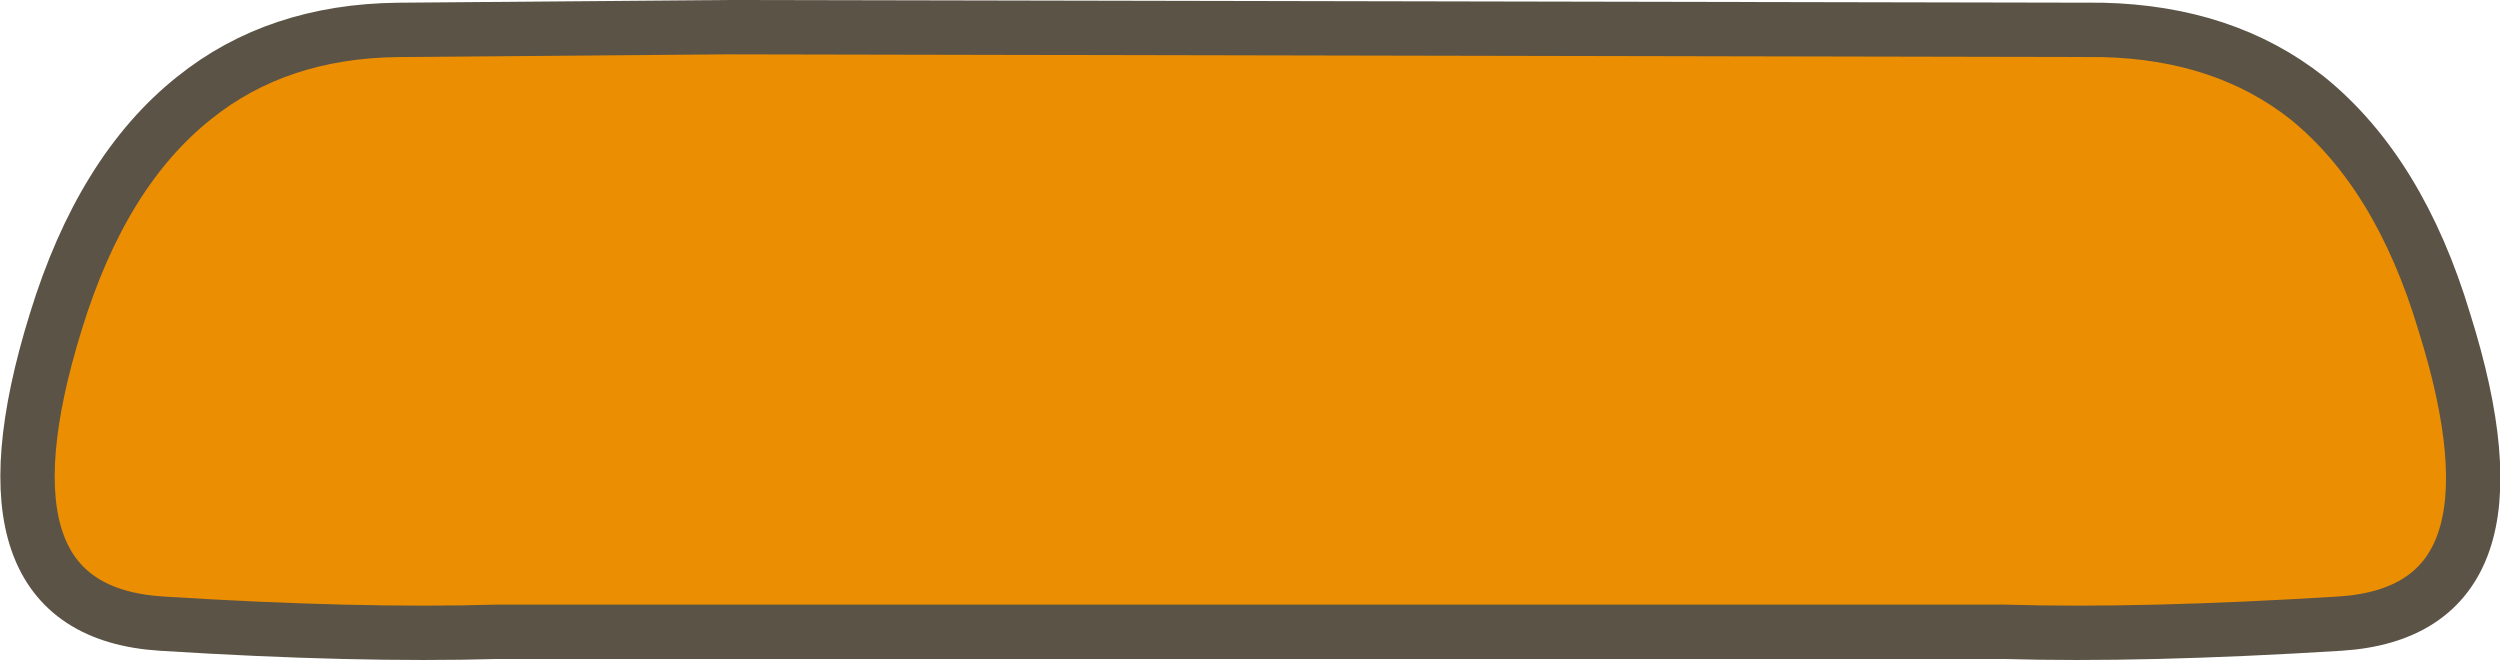 <?xml version="1.0" encoding="UTF-8" standalone="no"?>
<svg xmlns:ffdec="https://www.free-decompiler.com/flash" xmlns:xlink="http://www.w3.org/1999/xlink" ffdec:objectType="shape" height="24.3px" width="92.0px" xmlns="http://www.w3.org/2000/svg">
  <g transform="matrix(1.0, 0.0, 0.0, 1.0, 1.0, 1.0)">
    <path d="M85.1 21.95 Q77.85 22.4 72.75 22.25 L17.3 22.25 Q12.1 22.4 4.95 21.95 -2.25 21.5 1.05 10.85 2.75 5.3 6.15 2.6 9.2 0.15 13.65 0.1 L25.75 0.0 76.35 0.1 Q80.85 0.2 83.9 2.6 87.3 5.35 88.95 10.85 92.3 21.5 85.1 21.95" fill="#ec8e02" fill-rule="evenodd" stroke="none"/>
    <path d="M85.1 21.95 Q77.85 22.4 72.75 22.25 L17.3 22.25 Q12.1 22.4 4.95 21.95 -2.25 21.5 1.05 10.85 2.75 5.3 6.15 2.6 9.2 0.15 13.65 0.1 L25.75 0.0 76.35 0.1 Q80.85 0.2 83.9 2.6 87.3 5.35 88.95 10.85 92.3 21.5 85.1 21.95 Z" fill="none" stroke="#5b5346" stroke-linecap="round" stroke-linejoin="bevel" stroke-width="2.0"/>
  </g>
</svg>
